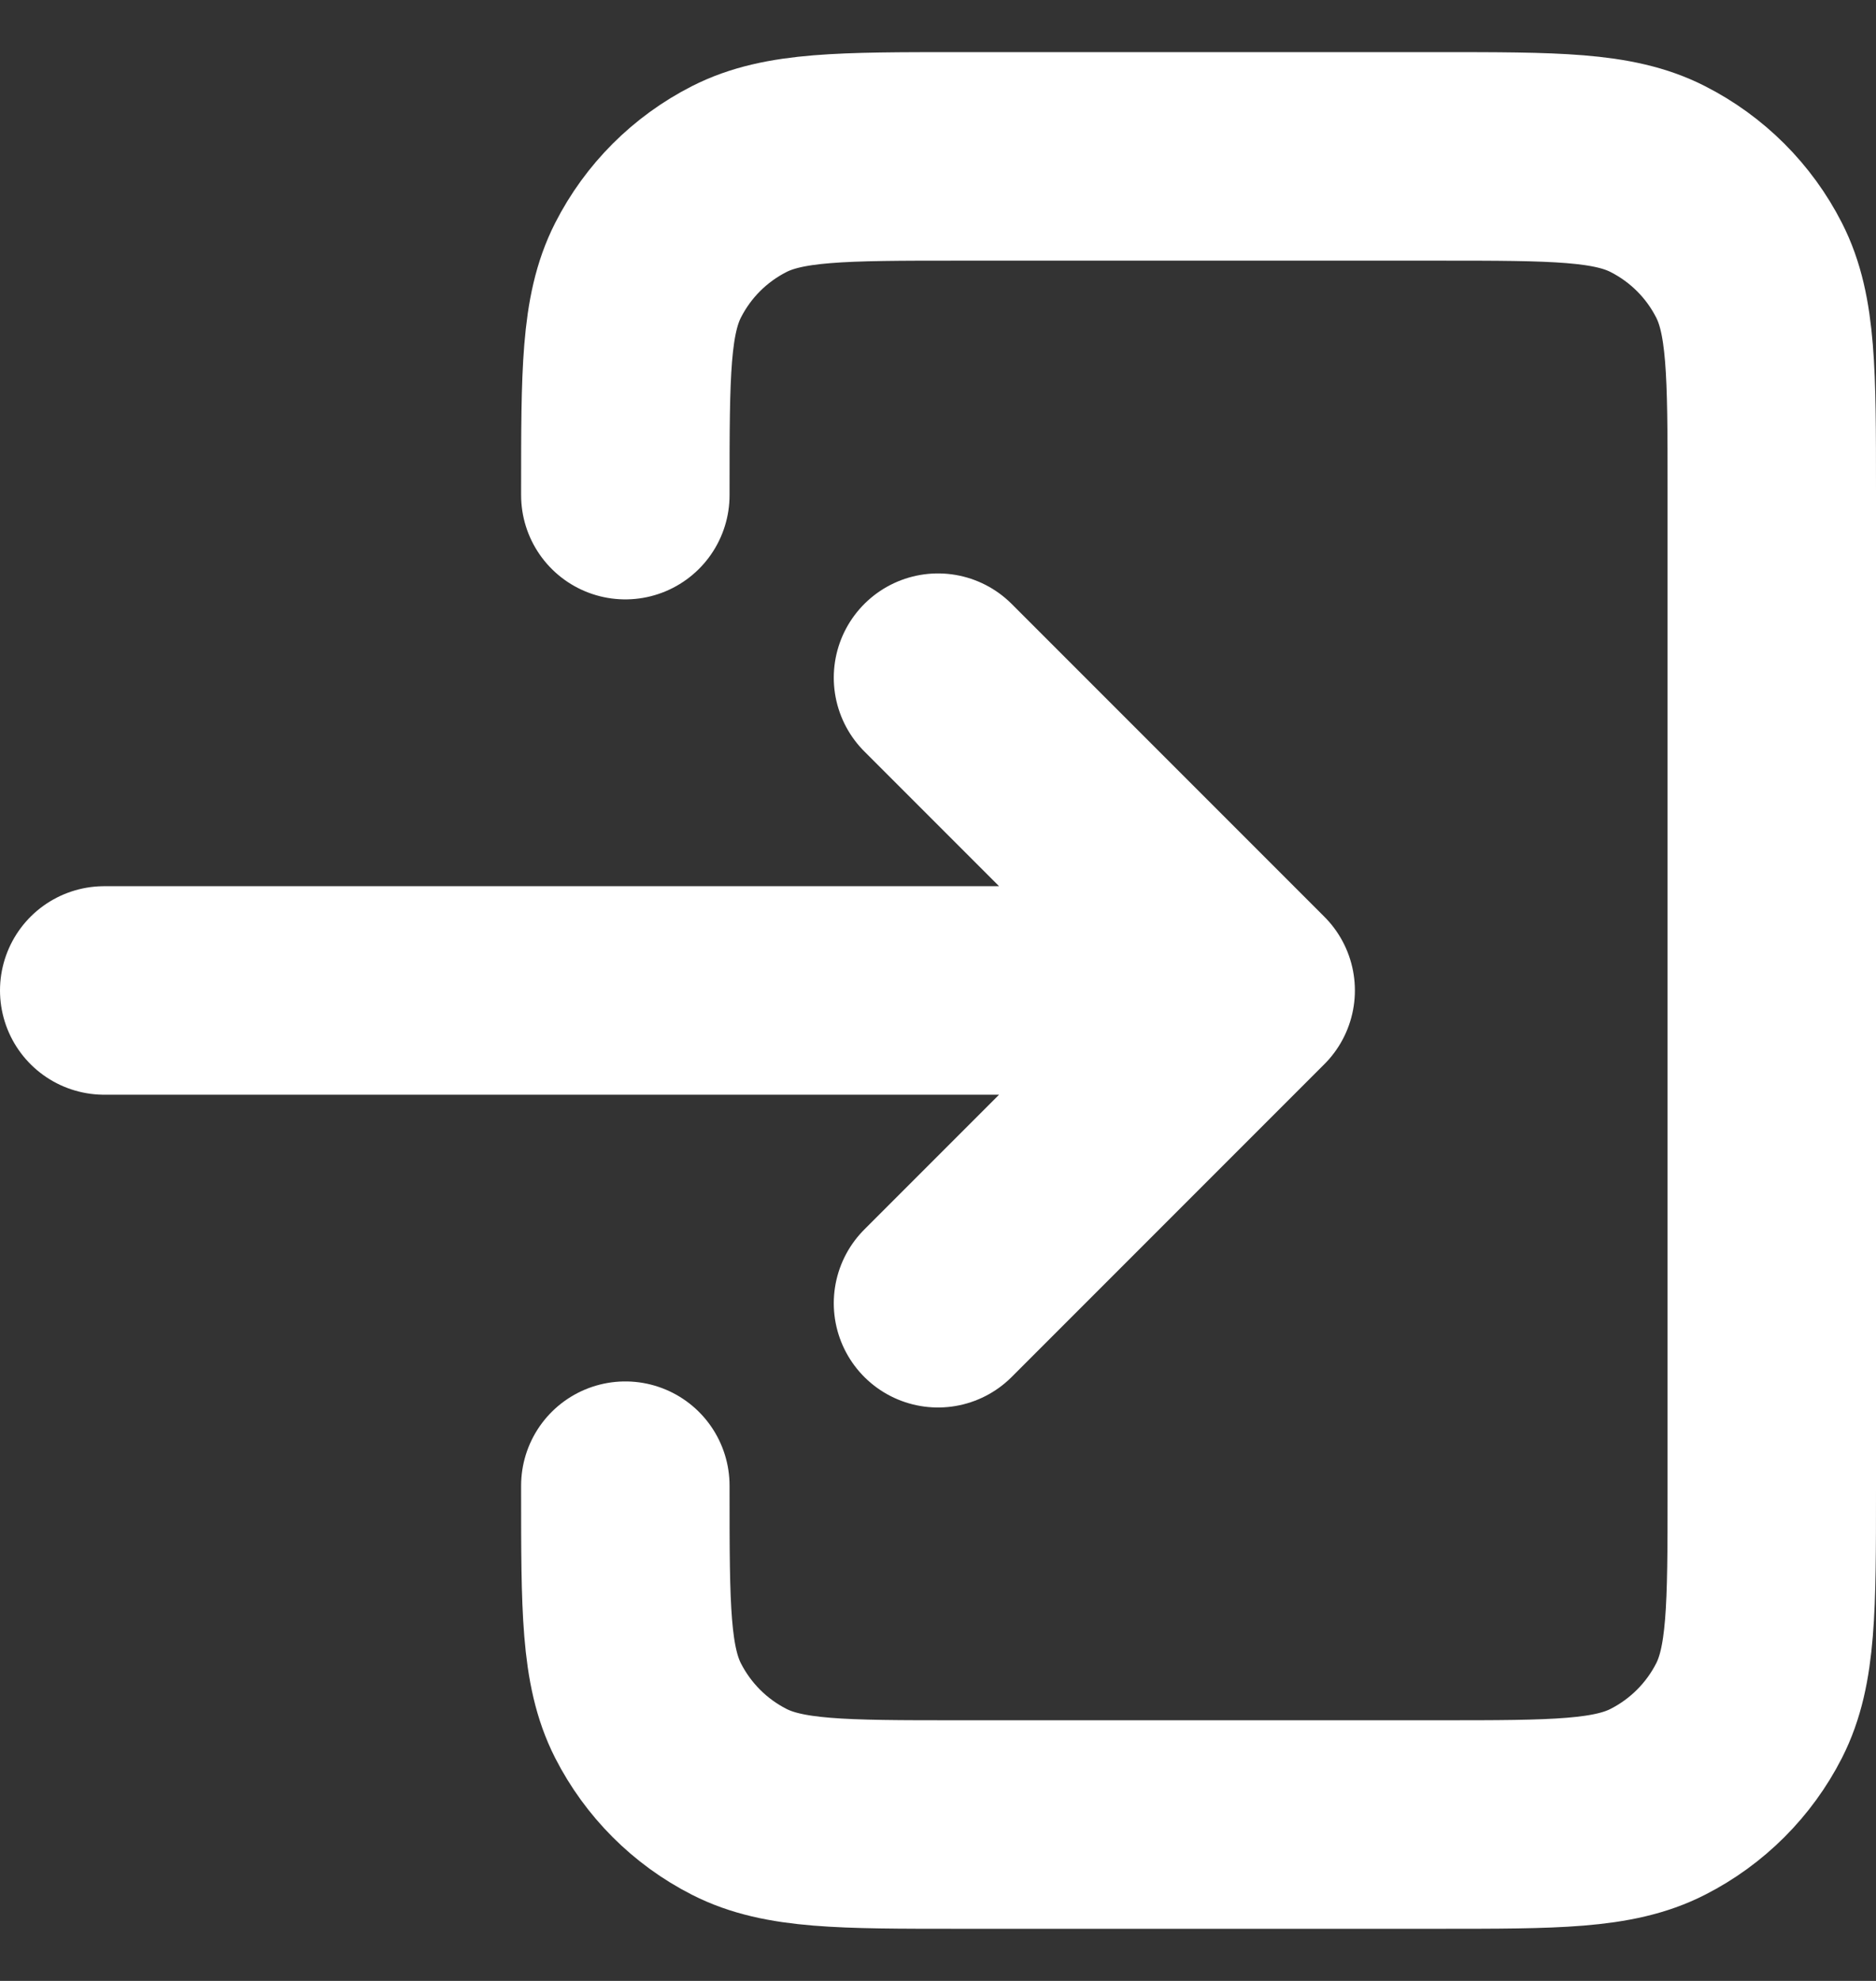 <svg width="18" height="19" viewBox="0 0 18 19" fill="none" xmlns="http://www.w3.org/2000/svg">
<rect x="0" y="0" width="18" height="19" fill="#333333" stroke="none"/>
<path d="M9 12.5L12 9.5M12 9.5L9 6.5M12 9.5H1M6 4.749V4.7C6 3.58 6 3.02 6.218 2.592C6.41 2.215 6.715 1.91 7.092 1.718C7.52 1.5 8.08 1.5 9.2 1.5H13.8C14.92 1.5 15.48 1.5 15.907 1.718C16.284 1.91 16.59 2.215 16.782 2.592C17 3.019 17 3.579 17 4.697V14.304C17 15.421 17 15.98 16.782 16.408C16.59 16.784 16.284 17.09 15.907 17.282C15.48 17.5 14.921 17.5 13.803 17.5H9.197C8.079 17.5 7.519 17.5 7.092 17.282C6.715 17.09 6.41 16.784 6.218 16.408C6 15.98 6 15.42 6 14.3V14.25" stroke="#ffffff" stroke-width="2" stroke-linecap="round" stroke-linejoin="round"/>
</svg>
